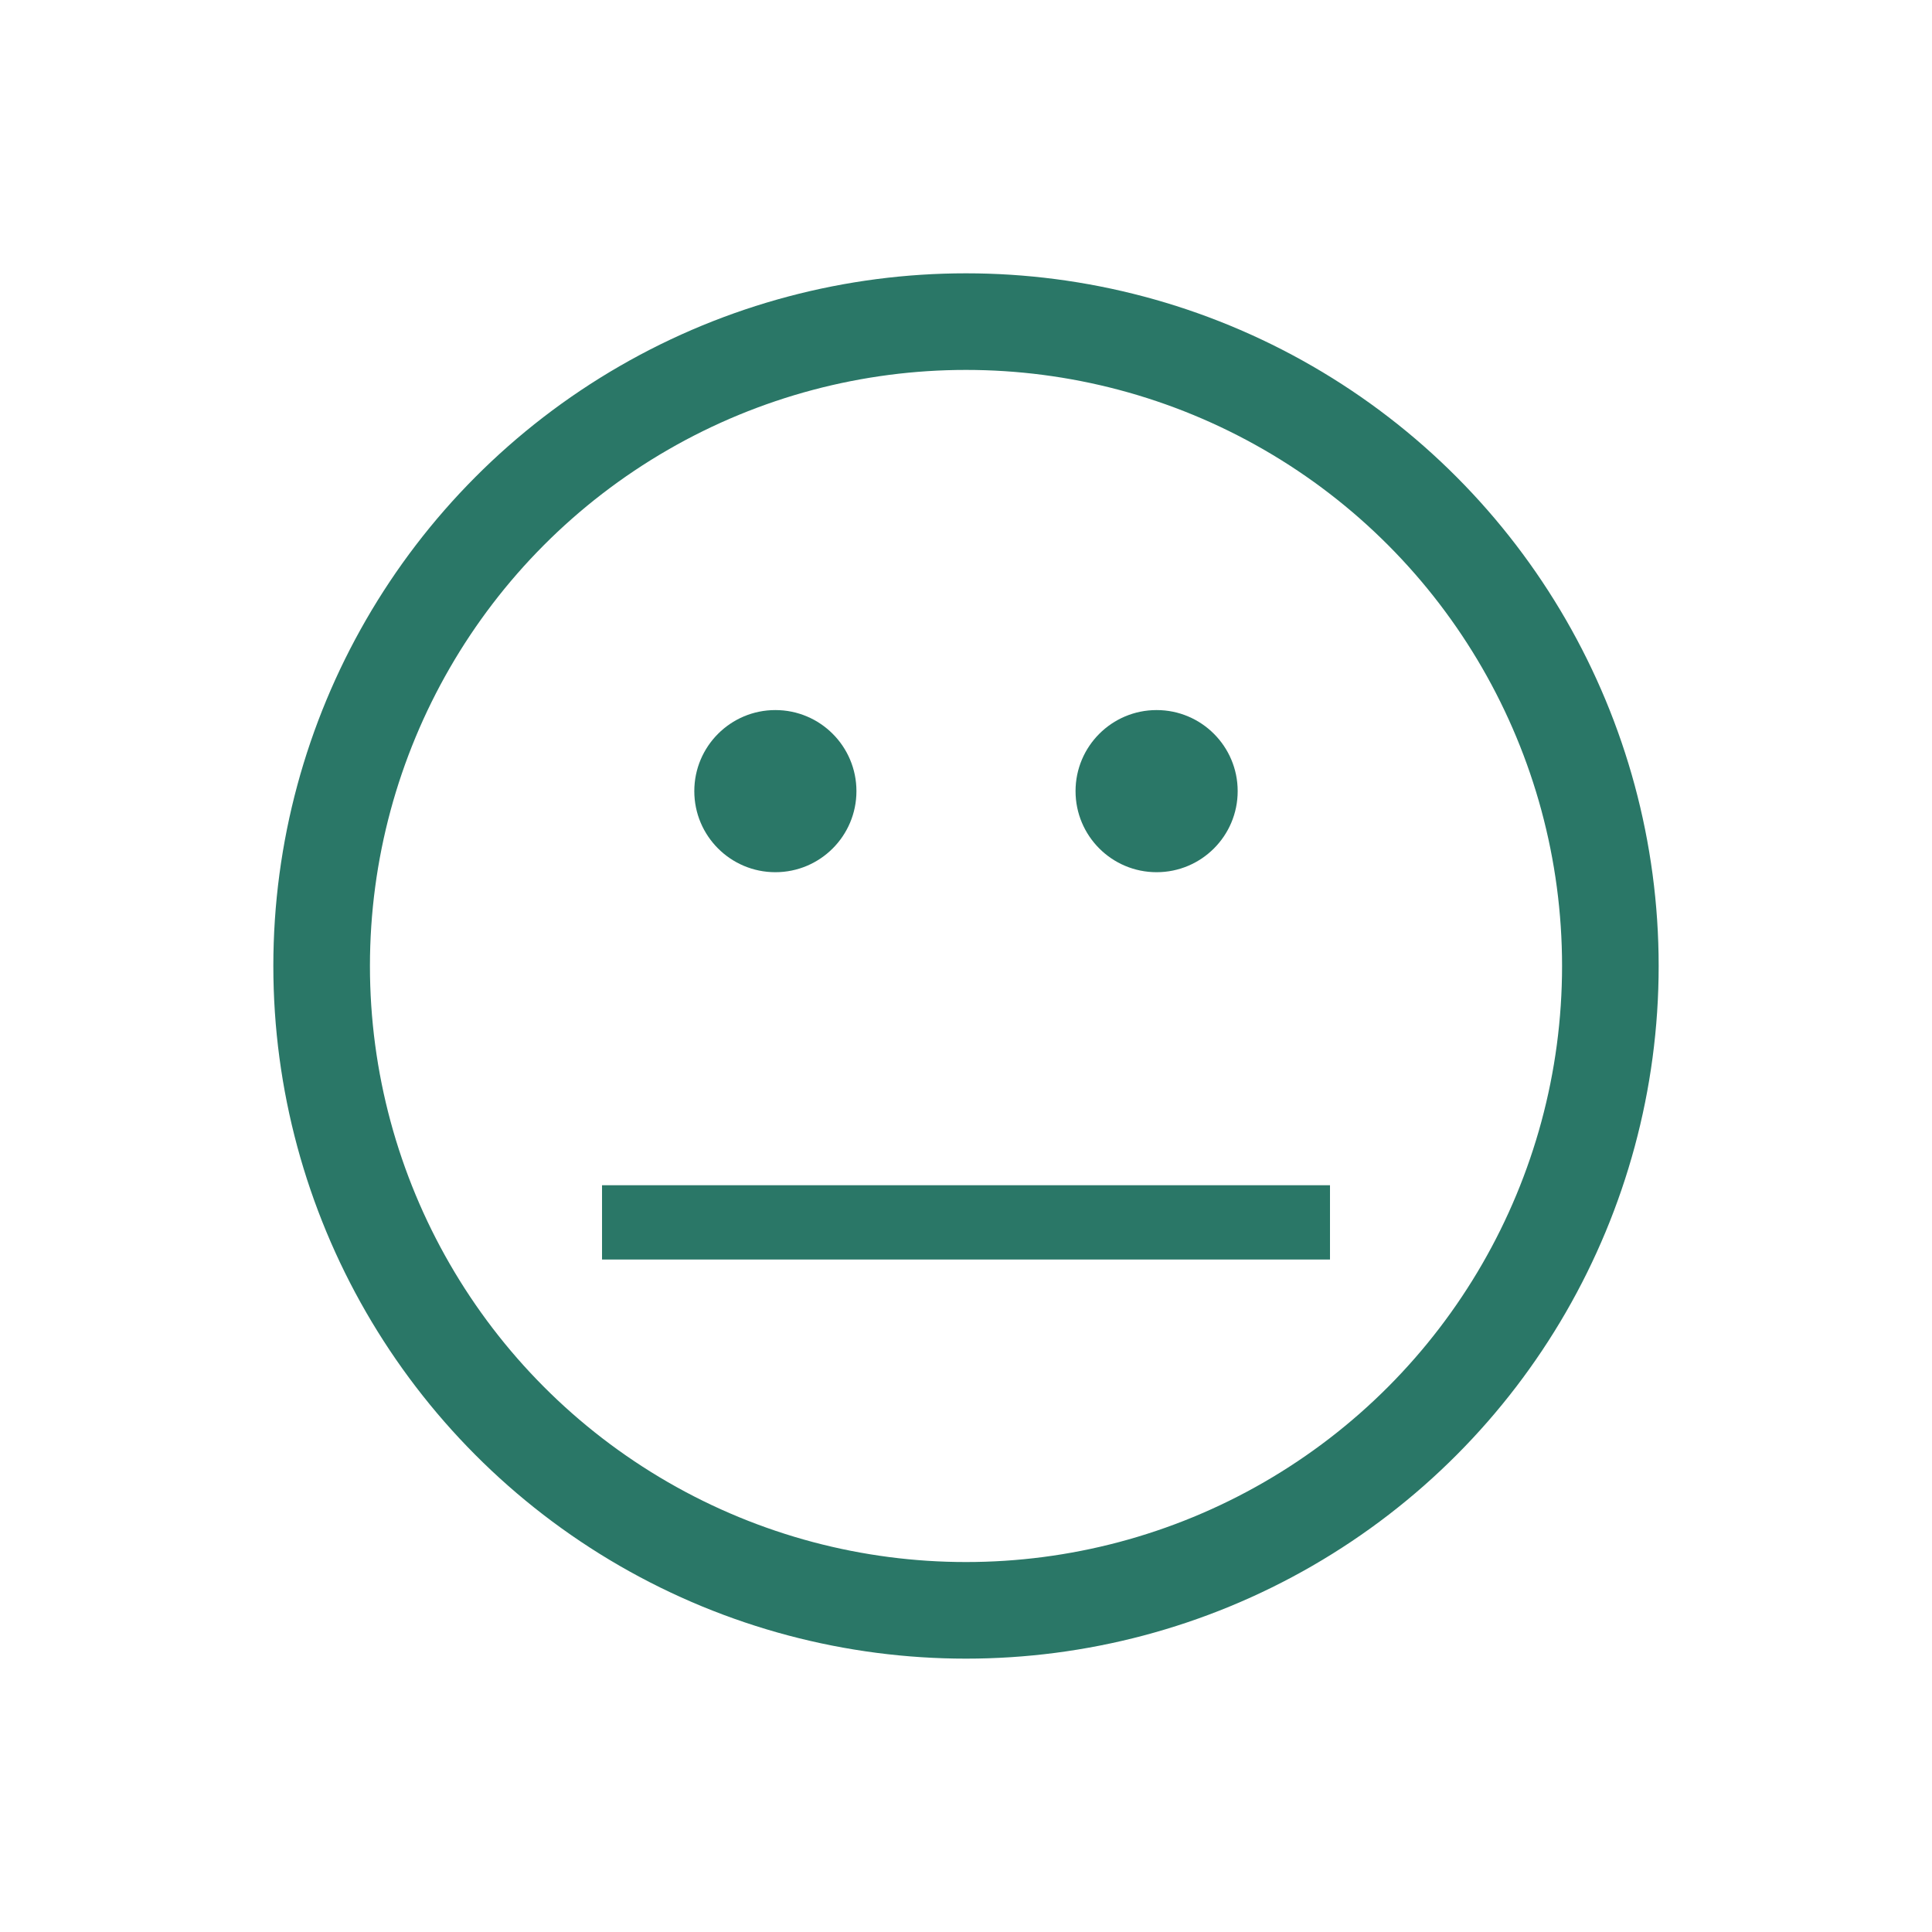 <?xml version="1.0" encoding="UTF-8" standalone="no"?>
<!-- Created with Inkscape (http://www.inkscape.org/) -->

<svg
   xmlns:dc="http://purl.org/dc/elements/1.1/"
   xmlns:cc="http://creativecommons.org/ns#"
   xmlns:rdf="http://www.w3.org/1999/02/22-rdf-syntax-ns#"
   xmlns:svg="http://www.w3.org/2000/svg"
   xmlns="http://www.w3.org/2000/svg"
   xmlns:sodipodi="http://sodipodi.sourceforge.net/DTD/sodipodi-0.dtd"
   xmlns:inkscape="http://www.inkscape.org/namespaces/inkscape"
   width="100"
   height="100"
   viewBox="0 0 100 100"
   id="svg4353"
   version="1.1"
   inkscape:version="0.91 r"
   sodipodi:docname="mellem.svg">
  <defs
     id="defs4355" />
  <sodipodi:namedview
     id="base"
     pagecolor="#ffffff"
     bordercolor="#666666"
     borderopacity="1.0"
     inkscape:pageopacity="0.0"
     inkscape:pageshadow="2"
     inkscape:zoom="1.979899"
     inkscape:cx="78.341543"
     inkscape:cy="61.654714"
     inkscape:document-units="px"
     inkscape:current-layer="layer1"
     showgrid="false"
     fit-margin-top="0"
     fit-margin-left="0"
     fit-margin-right="0"
     fit-margin-bottom="0"
     units="px"
     inkscape:window-width="799"
     inkscape:window-height="848"
     inkscape:window-x="800"
     inkscape:window-y="0"
     inkscape:window-maximized="0" />
  <g
     inkscape:label="Layer 1"
     inkscape:groupmode="layer"
     id="layer1"
     transform="translate(-209.331,-330.979)">
    <g
       transform="translate(-251.893,-350.642)"
       id="g4294">
      <g
         style="fill:#2a7767;fill-opacity:1"
         transform="translate(232.786,367.172)"
         id="g4174-6-7">
        <circle
           style="fill:#2a7767;fill-opacity:1;stroke:none;stroke-width:6.7;stroke-linecap:round;stroke-linejoin:round;stroke-miterlimit:4;stroke-dasharray:none;stroke-opacity:1"
           id="path4153-7-9"
           cx="288.304"
           cy="355.398"
           r="4.196" />
        <circle
           style="fill:#2a7767;fill-opacity:1;stroke:none;stroke-width:6.7;stroke-linecap:round;stroke-linejoin:round;stroke-miterlimit:4;stroke-dasharray:none;stroke-opacity:1"
           id="path4153-2-3-6"
           cx="268.571"
           cy="355.398"
           r="4.196" />
      </g>
      <circle
         r="33.352"
         cy="731.62"
         cx="511.224"
         id="path4172-19-9"
         style="fill:#000000;fill-opacity:0;stroke:#2a7767;stroke-width:5;stroke-linecap:butt;stroke-linejoin:miter;stroke-miterlimit:4;stroke-dasharray:none;stroke-opacity:1" />
      <path
         inkscape:connector-curvature="0"
         id="path4289-7"
         d="m 492.385,744.891 37.679,0"
         style="fill:#000000;fill-opacity:0;fill-rule:evenodd;stroke:#2a7767;stroke-width:3.845;stroke-linecap:butt;stroke-linejoin:miter;stroke-miterlimit:4;stroke-dasharray:none;stroke-opacity:1" />
    </g>
  </g>
</svg>
